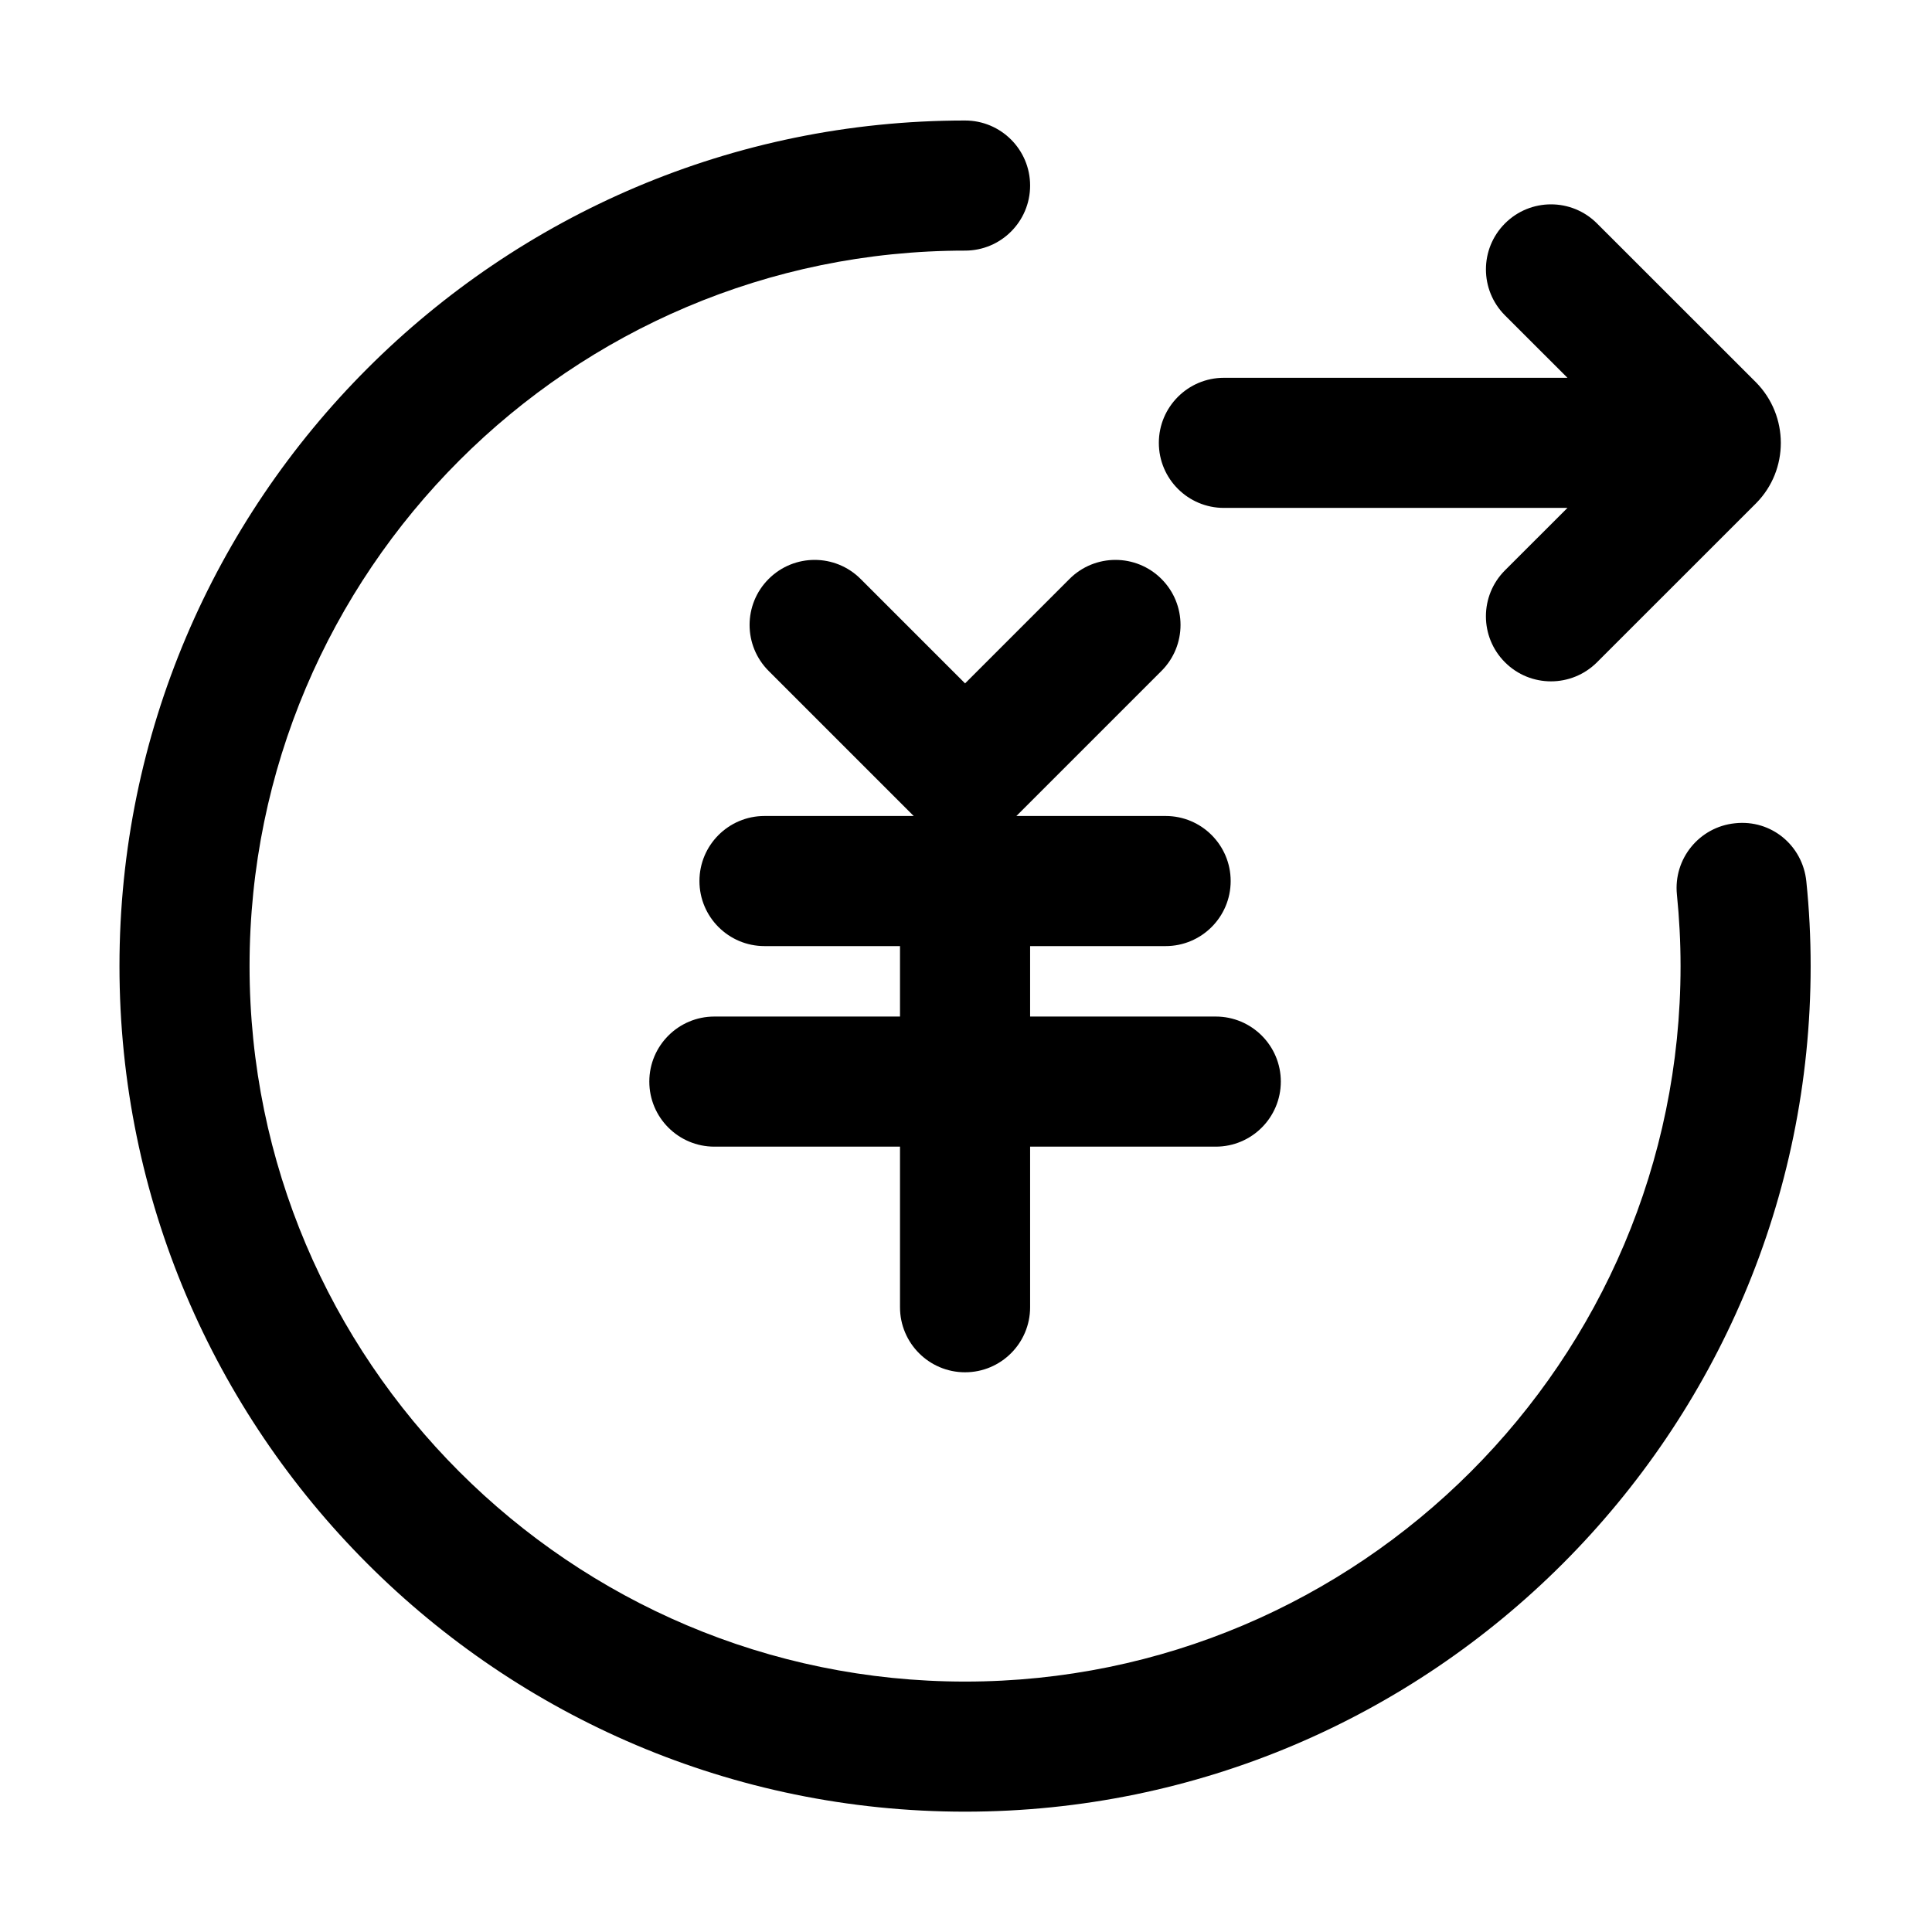 <?xml version="1.0" standalone="no"?><!DOCTYPE svg PUBLIC "-//W3C//DTD SVG 1.1//EN" "http://www.w3.org/Graphics/SVG/1.1/DTD/svg11.dtd"><svg t="1616062726436" class="icon" viewBox="0 0 1024 1024" version="1.1" xmlns="http://www.w3.org/2000/svg" p-id="2691" xmlns:xlink="http://www.w3.org/1999/xlink" width="128" height="128"><defs><style type="text/css"></style></defs><path d="M511.5 445.43c-8.84 0-17.64-3.37-24.38-10.1l-79.72-79.72c-13.47-13.47-13.47-35.28 0-48.75 13.47-13.47 35.28-13.47 48.75 0l55.35 55.35 55.35-55.35c13.47-13.47 35.28-13.47 48.75 0 13.47 13.47 13.47 35.28 0 48.75l-79.72 79.72c-6.74 6.73-15.53 10.1-24.38 10.1z" p-id="2692"></path><path d="M617.8 501.45H405.2c-19.03 0-34.48-15.44-34.48-34.48s15.44-34.48 34.48-34.48h212.6c19.03 0 34.48 15.44 34.48 34.48s-15.45 34.48-34.48 34.48zM644.38 607.75H378.63c-19.03 0-34.48-15.44-34.48-34.48 0-19.03 15.44-34.48 34.48-34.48h265.75c19.03 0 34.48 15.44 34.48 34.48-0.01 19.04-15.45 34.48-34.48 34.48z" p-id="2693"></path><path d="M511.5 727.34c-19.03 0-34.48-15.44-34.48-34.48V453.69c0-19.03 15.44-34.48 34.48-34.48 19.03 0 34.48 15.44 34.48 34.48v239.17c0 19.03-15.44 34.48-34.48 34.48zM930.69 202.62l-84.26-84.21c-13.51-13.51-35.33-13.42-48.75 0-13.47 13.47-13.47 35.28 0 48.75l33.11 33.08h-182.1c-19.03 0-34.48 15.44-34.48 34.48s15.44 34.48 34.48 34.48h182.09l-33.11 33.08c-13.47 13.47-13.47 35.28 0 48.75 6.73 6.73 15.53 10.1 24.38 10.1 8.8 0 17.64-3.37 24.38-10.1l84.39-84.35c17.42-17.64 17.42-46.28-0.13-64.06z" p-id="2694"></path><path d="M511.5 960.22c-247.12 0-448.18-201.06-448.18-448.18S264.38 63.87 511.5 63.87c19.03 0 34.48 15.44 34.48 34.48s-15.44 34.48-34.48 34.48c-209.1 0-379.23 170.13-379.23 379.23S302.41 891.27 511.5 891.27s379.23-170.13 379.23-379.23c0-12.79-0.67-25.41-1.93-37.89-1.93-18.94 11.85-35.87 30.79-37.8 19.35-2.11 35.87 11.9 37.8 30.79 1.53 14.81 2.29 29.76 2.29 44.89 0 247.13-201.06 448.19-448.18 448.19z" p-id="2695"></path></svg>